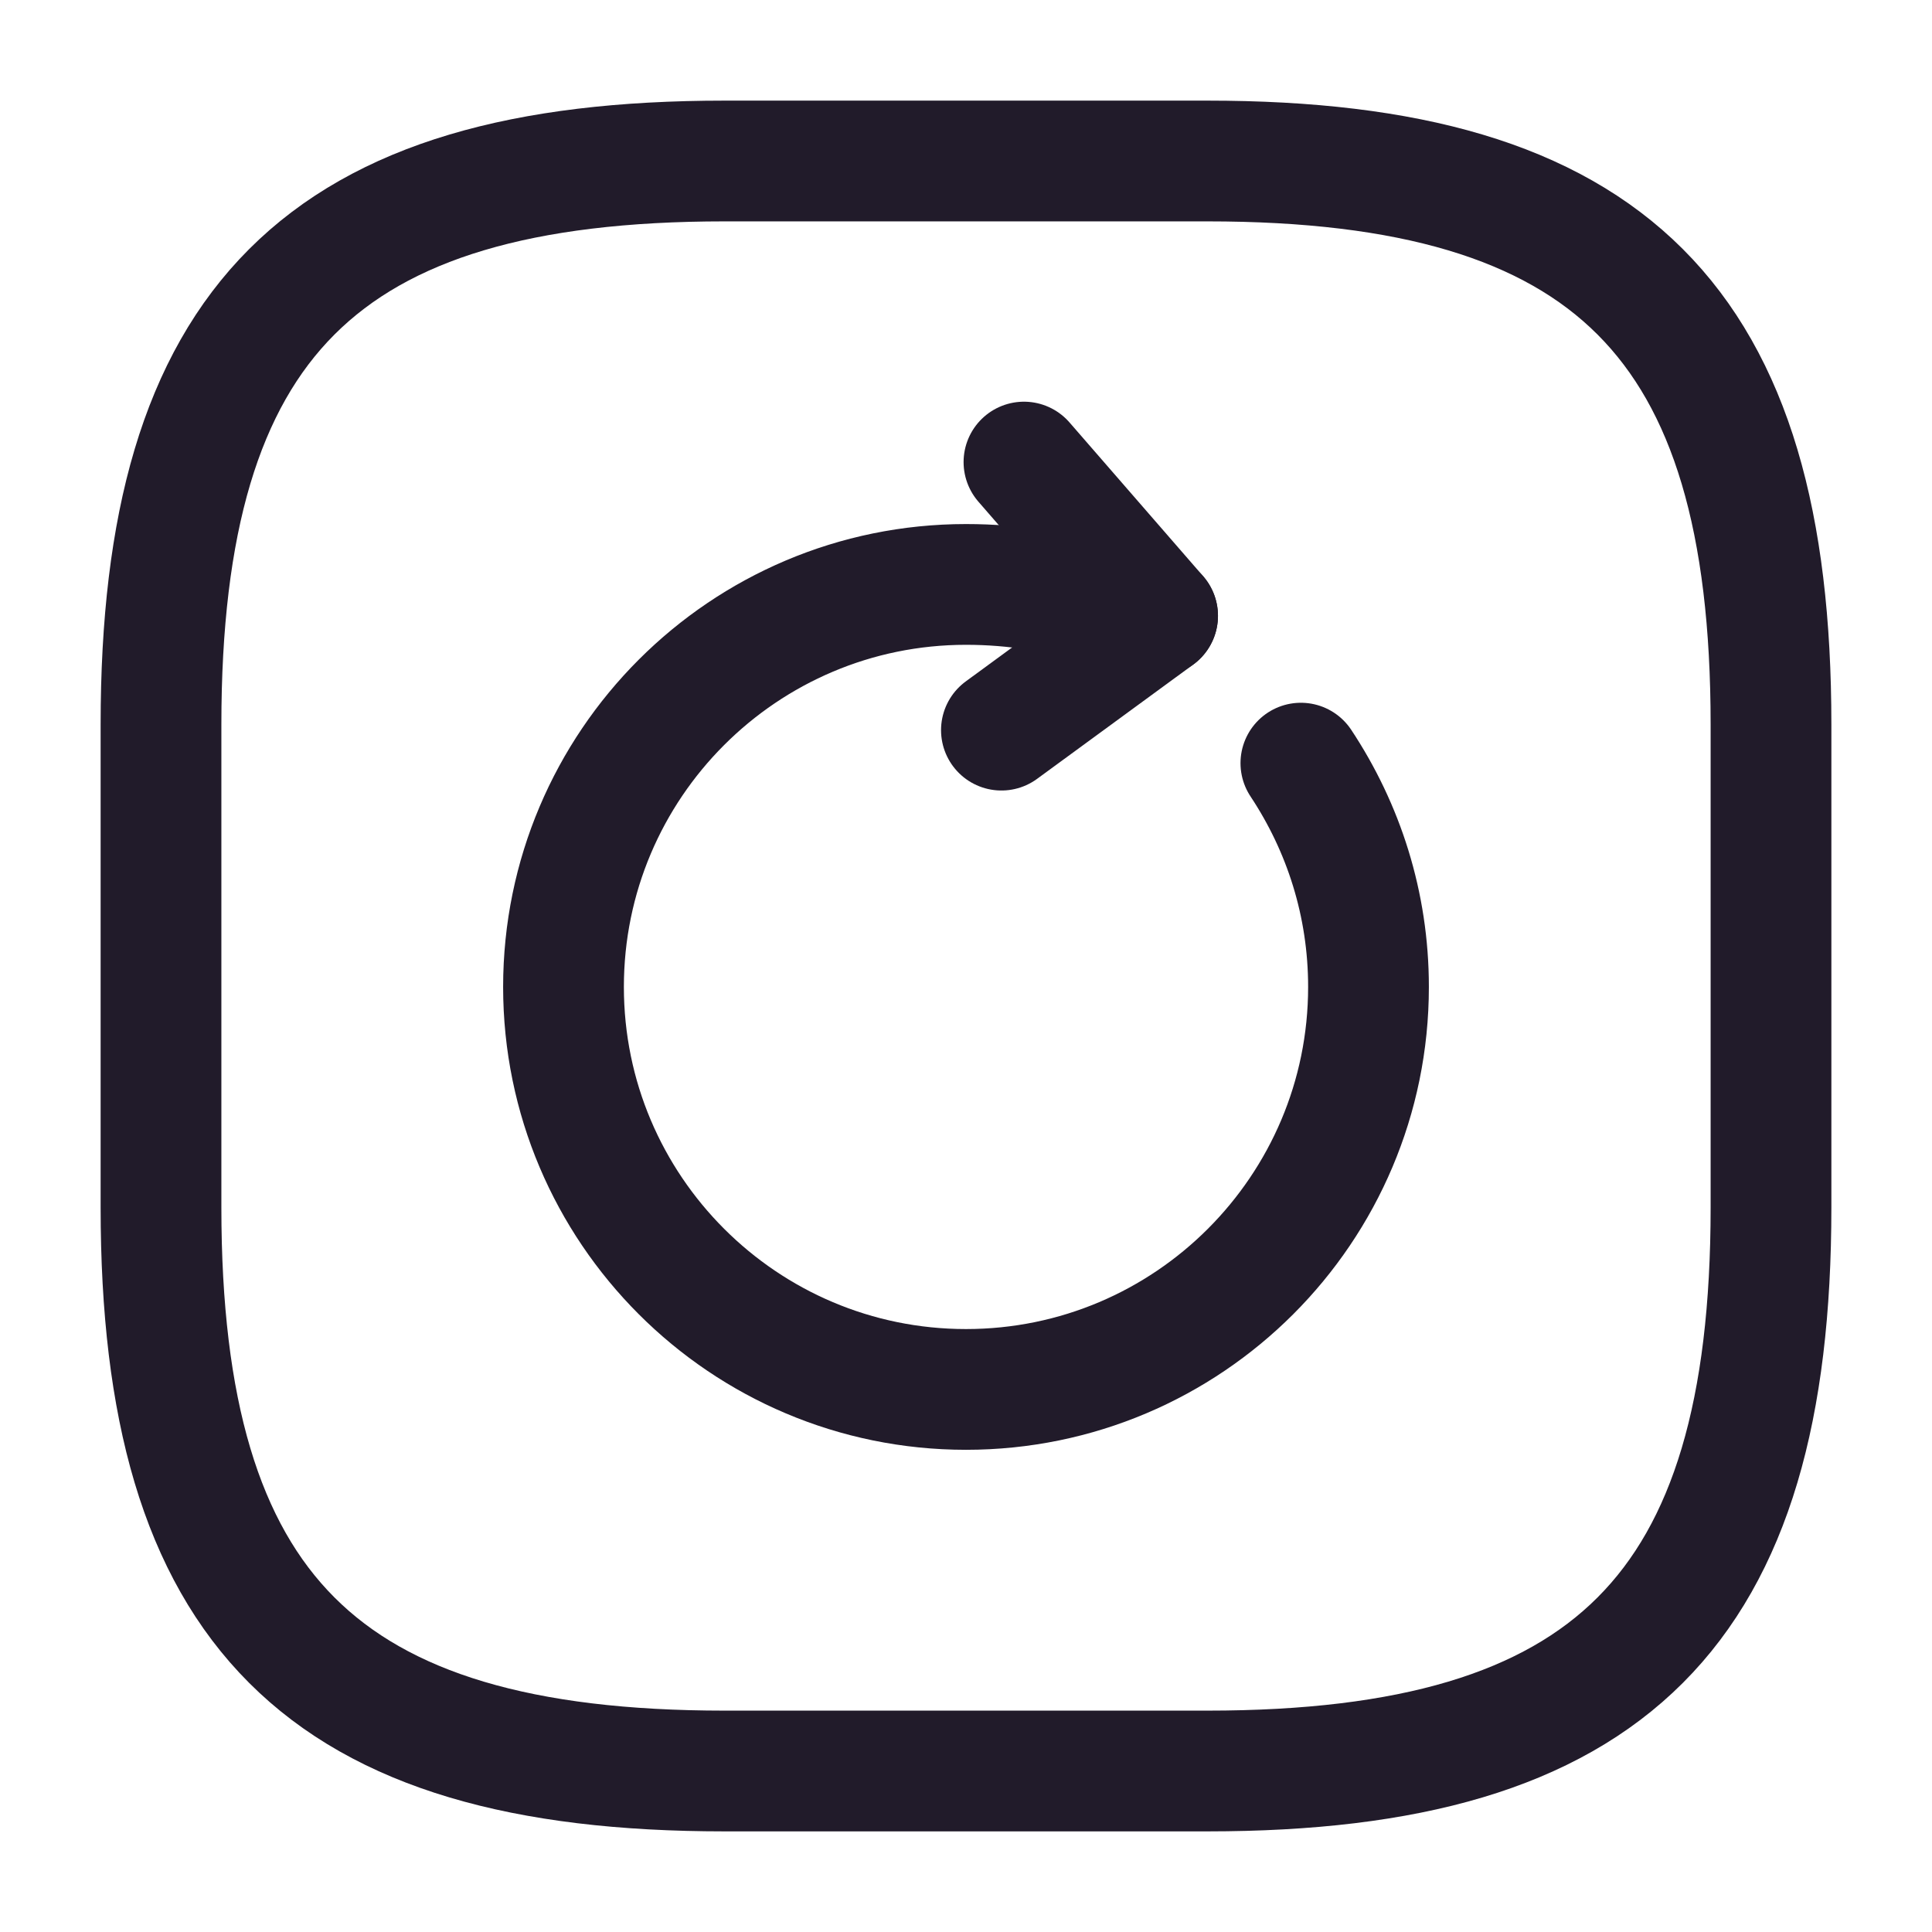 <svg width="24" height="24" viewBox="0 0 24 24" fill="none" xmlns="http://www.w3.org/2000/svg">
<path d="M9 22H15C20 22 22 20 22 15V9C22 4 20 2 15 2H9C4 2 2 4 2 9V15C2 20 4 22 9 22Z" stroke="#211B2A" stroke-width="1.5" stroke-linecap="round" stroke-linejoin="round"/>
<path d="M13.67 7.51C13.17 7.36 12.62 7.26 12 7.26C9.24 7.26 7 9.5 7 12.26C7 15.02 9.24 17.26 12 17.26C14.76 17.26 17 15.02 17 12.26C17 11.23 16.69 10.28 16.16 9.48" stroke="#211B2A" stroke-width="1.5" stroke-linecap="round" stroke-linejoin="round"/>
<path d="M14.38 7.65L12.72 5.74" stroke="#211B2A" stroke-width="1.5" stroke-linecap="round" stroke-linejoin="round"/>
<path d="M14.38 7.65L12.44 9.07" stroke="#211B2A" stroke-width="1.5" stroke-linecap="round" stroke-linejoin="round"/>
</svg>
